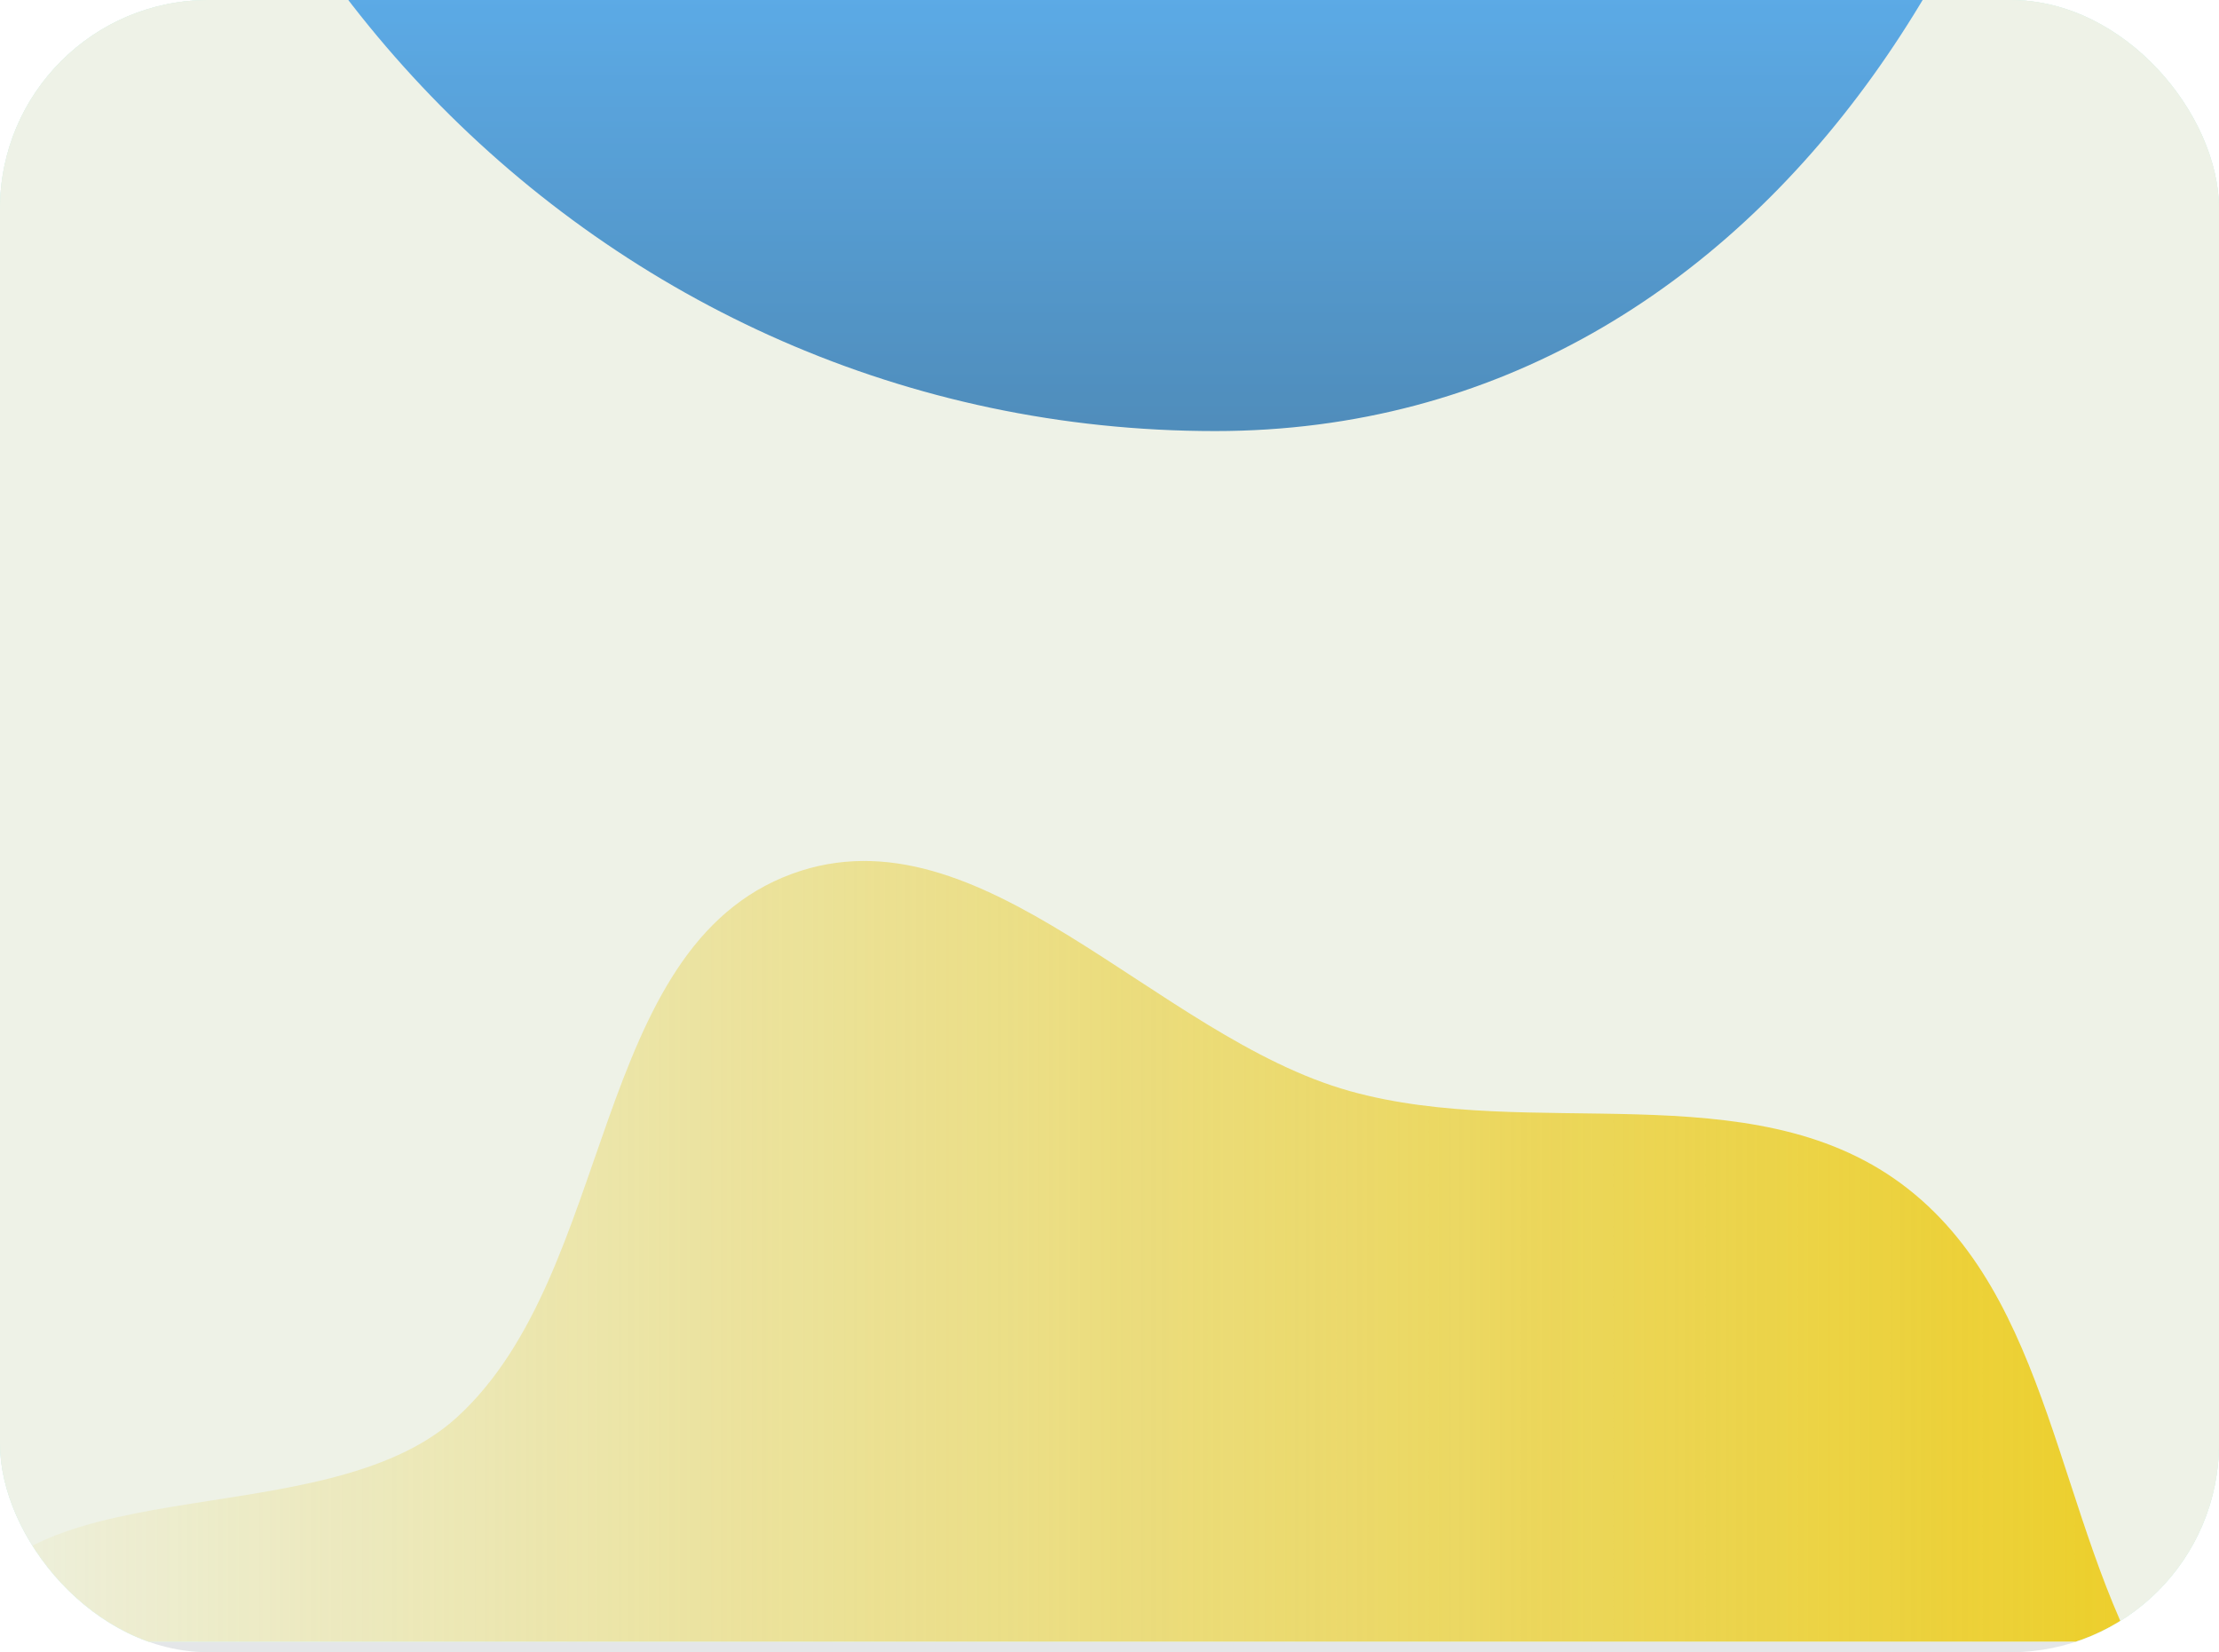 <svg xmlns="http://www.w3.org/2000/svg" width="638" height="475" fill="none">
  <g clip-path="url(#a)">
    <rect width="638" height="475" fill="#0C2133" fill-opacity=".11" rx="60"/>
    <g clip-path="url(#b)">
      <rect width="638" height="638" y="-166" fill="#D6FFF5" rx="11.815"/>
      <g clip-path="url(#c)">
        <path fill="#E7ECDD" d="M0-166h638v638H0z"/>
        <g filter="url(#d)">
          <path fill="url(#e)" fill-rule="evenodd" d="M349.367-498.295c153.198 0 256.74 143.406 256.74 296.604 0 161.934-94.805 325.617-256.74 325.617-177.598 0-317.473-148.018-317.473-325.617 0-169.67 147.803-296.604 317.473-296.604Z" clip-rule="evenodd"/>
        </g>
        <g filter="url(#f)">
          <path fill="#fff" fill-opacity=".3" d="M0-166h638v638H0z"/>
        </g>
      </g>
      <g filter="url(#g)">
        <path fill="url(#h)" fill-rule="evenodd" d="M314.6 891.27c34.138-.932 69.888 9.265 101.242-4.269 31.395-13.552 41.633-56.466 72.676-70.803 55.027-25.416 129.301-3.038 174.541-43.379 40.769-36.354 56.078-100.885 47.794-154.88-8.309-54.156-64.214-86.802-92.109-133.959-27.593-46.647-28.552-111.529-72.15-143.724-43.565-32.17-106.317-12.005-158.474-26.578-55.852-15.604-105.851-82.385-160.323-62.492-58.114 21.223-50.701 114.527-96.392 156.242C92.259 443.168.252 419.24-12.603 470.667c-15.162 60.657 92.077 101.365 87.281 163.705-4.593 59.713-135.217 84.524-110.575 139.109 26.459 58.606 130.108 4.467 188.014 32.419 31.784 15.343 27.505 70.282 58.748 86.697 30.952 16.263 68.785-.373 103.735-1.327Z" clip-rule="evenodd"/>
      </g>
    </g>
  </g>
  <defs>
    <clipPath id="a">
      <rect width="638" height="475" fill="#fff" rx="60"/>
    </clipPath>
    <clipPath id="b">
      <rect width="638" height="638" y="-166" fill="#fff" rx="11.815"/>
    </clipPath>
    <clipPath id="c">
      <path fill="#fff" d="M0-166h638v638H0z"/>
    </clipPath>
    <filter id="d" width="810.509" height="858.518" x="-86.254" y="-616.444" color-interpolation-filters="sRGB" filterUnits="userSpaceOnUse">
      <feFlood flood-opacity="0" result="BackgroundImageFix"/>
      <feBlend in="SourceGraphic" in2="BackgroundImageFix" result="shape"/>
      <feGaussianBlur result="effect1_foregroundBlur_9_5601" stdDeviation="59.074"/>
    </filter>
    <filter id="f" width="874.296" height="874.296" x="-118.148" y="-284.148" color-interpolation-filters="sRGB" filterUnits="userSpaceOnUse">
      <feFlood flood-opacity="0" result="BackgroundImageFix"/>
      <feGaussianBlur in="BackgroundImageFix" stdDeviation="59.074"/>
      <feComposite in2="SourceAlpha" operator="in" result="effect1_backgroundBlur_9_5601"/>
      <feBlend in="SourceGraphic" in2="effect1_backgroundBlur_9_5601" result="shape"/>
    </filter>
    <filter id="g" width="988.309" height="888.474" x="-157.136" y="129.37" color-interpolation-filters="sRGB" filterUnits="userSpaceOnUse">
      <feFlood flood-opacity="0" result="BackgroundImageFix"/>
      <feBlend in="SourceGraphic" in2="BackgroundImageFix" result="shape"/>
      <feGaussianBlur result="effect1_foregroundBlur_9_5601" stdDeviation="59.074"/>
    </filter>
    <linearGradient id="e" x1="319.001" x2="319.001" y1="-74.5" y2="123.926" gradientUnits="userSpaceOnUse">
      <stop stop-color="#229FFF"/>
      <stop offset="1" stop-color="#045C9E"/>
    </linearGradient>
    <linearGradient id="h" x1="713.025" x2="-38.988" y1="573.607" y2="573.607" gradientUnits="userSpaceOnUse">
      <stop stop-color="#EECB10"/>
      <stop offset="1" stop-color="#E2C007" stop-opacity="0"/>
    </linearGradient>
  </defs>
</svg>
